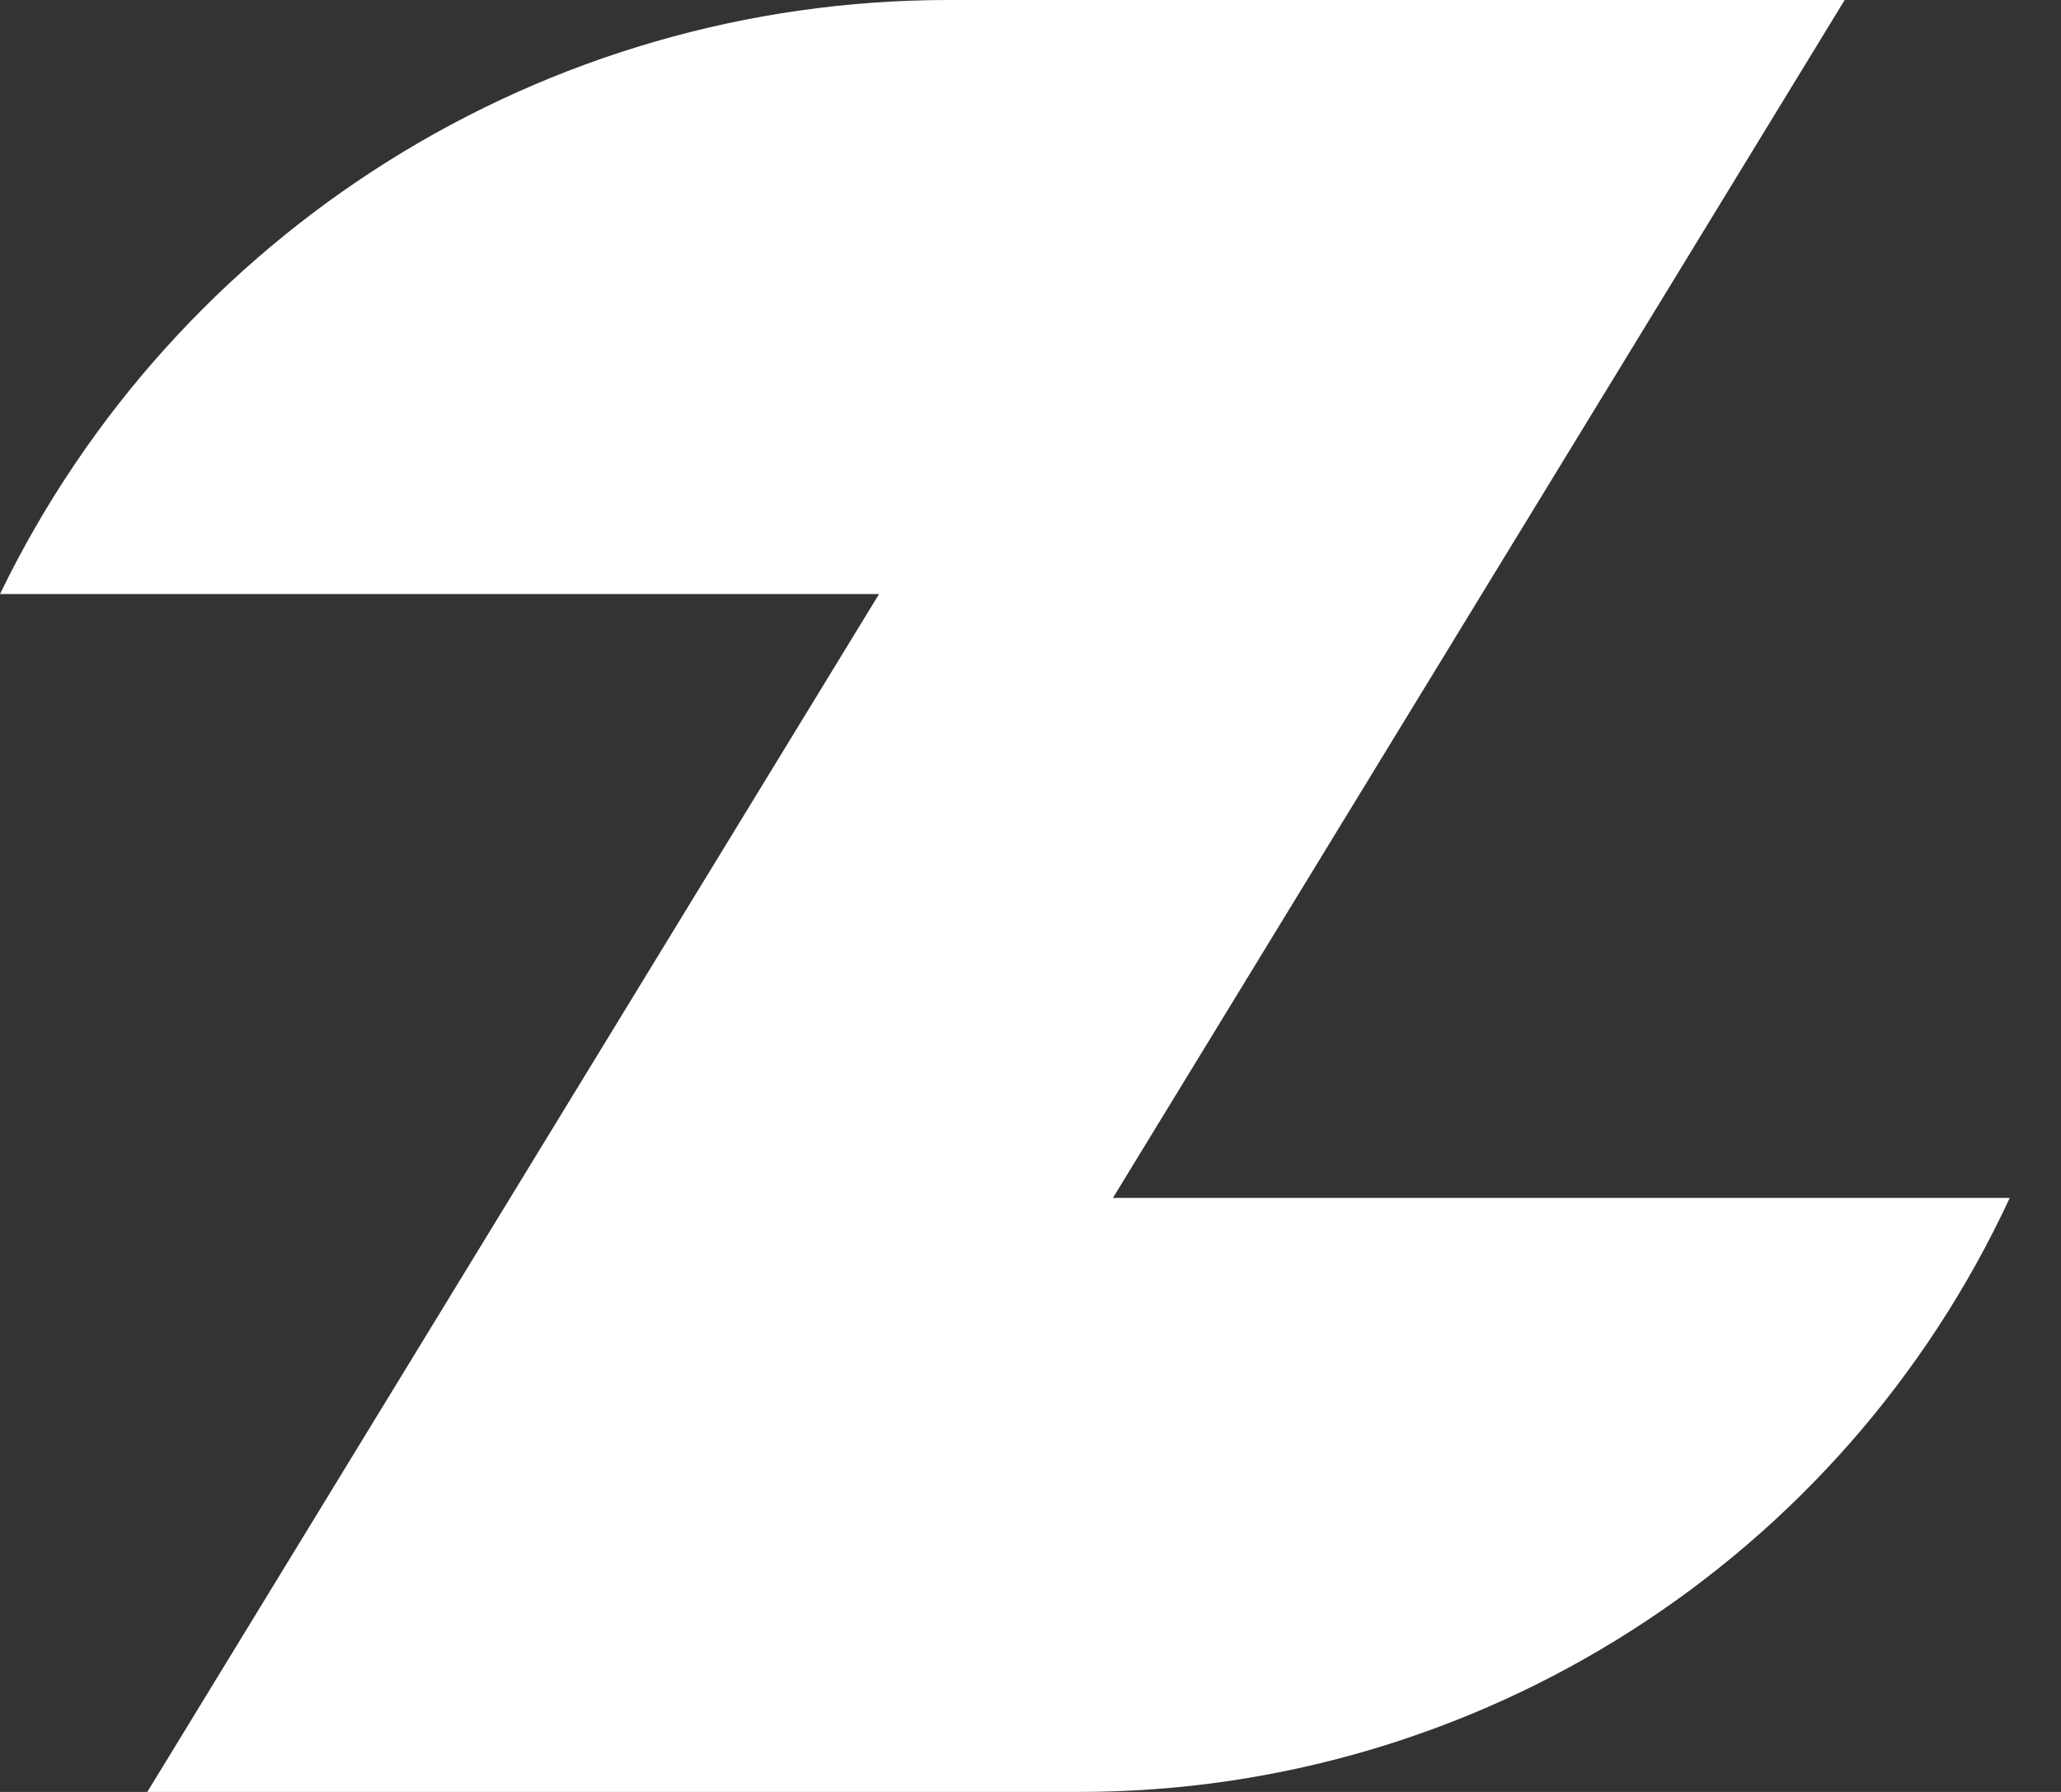 <svg width="23" height="20" viewBox="0 0 23 20" fill="none" xmlns="http://www.w3.org/2000/svg">
<rect x="0" y="0" width="23" height="20" fill="#333333" stroke="none"/>
<path d="M22.428 13.37C20.552 17.413 16.5 20 12.042 20H1.644L9.81 6.63H0C1.965 2.575 6.076 0 10.584 0H20.586L12.42 13.37H22.431H22.428Z" fill="white"/>
</svg>
